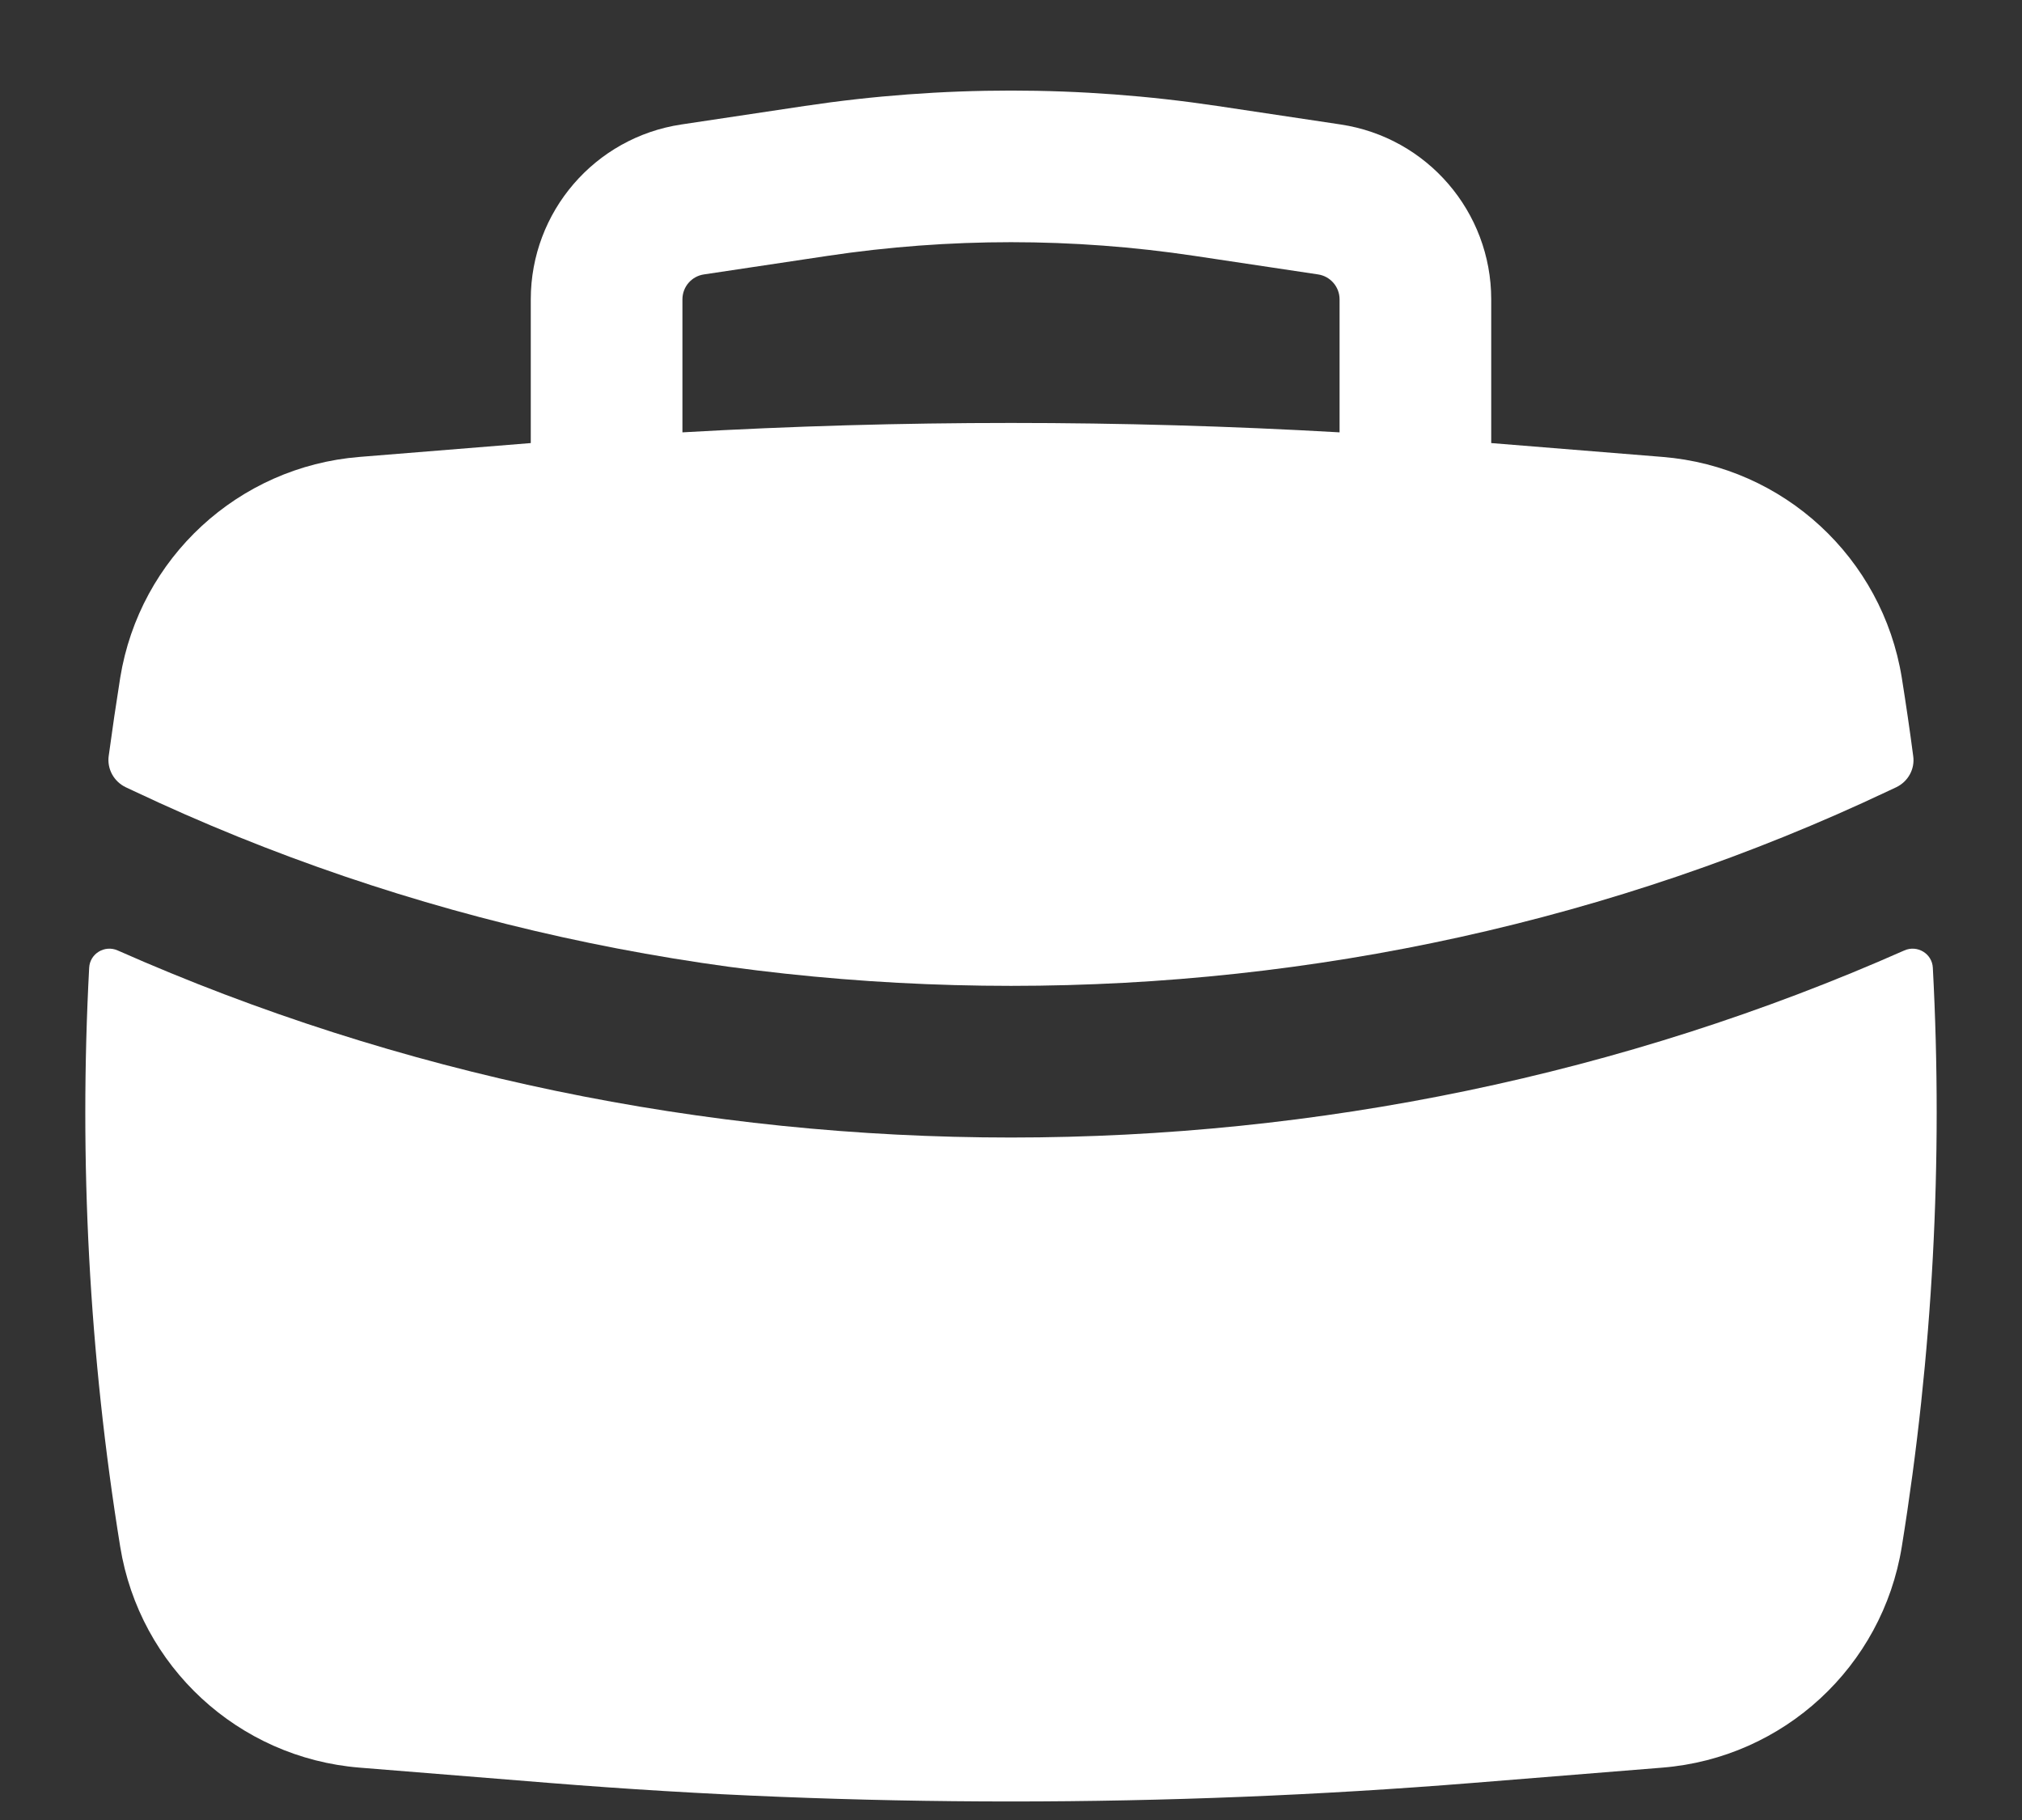 <svg width="20" height="18" viewBox="0 0 20 18" fill="none" xmlns="http://www.w3.org/2000/svg">
<rect x="0" y="0" width="20" height="18" fill="#333333" stroke="none"/>
<path fill-rule="evenodd" clip-rule="evenodd" d="M5.25 2.961V4.382L3.556 4.519C2.358 4.615 1.381 5.517 1.189 6.703C1.148 6.961 1.11 7.219 1.075 7.478C1.058 7.606 1.127 7.73 1.244 7.786L1.321 7.822C6.75 10.393 13.25 10.393 18.679 7.822L18.756 7.786C18.873 7.73 18.942 7.606 18.924 7.478C18.89 7.219 18.852 6.961 18.811 6.703C18.619 5.517 17.642 4.615 16.444 4.519L14.75 4.382V2.961C14.75 2.095 14.116 1.359 13.26 1.231L12.04 1.048C10.687 0.845 9.313 0.845 7.96 1.048L6.74 1.231C5.884 1.359 5.25 2.095 5.25 2.961ZM11.817 2.531C10.612 2.35 9.388 2.35 8.183 2.531L6.963 2.714C6.84 2.732 6.75 2.837 6.75 2.961V4.276C8.915 4.152 11.085 4.152 13.25 4.276V2.961C13.25 2.837 13.159 2.732 13.037 2.714L11.817 2.531Z" fill="white"/>
<path d="M19.118 9.571C19.111 9.431 18.964 9.343 18.836 9.4C13.265 11.867 6.735 11.867 1.164 9.4C1.036 9.343 0.889 9.431 0.882 9.571C0.78 11.482 0.882 13.402 1.189 15.297C1.381 16.483 2.358 17.385 3.556 17.482L5.428 17.633C8.471 17.878 11.529 17.878 14.572 17.633L16.444 17.482C17.642 17.385 18.619 16.483 18.811 15.297C19.117 13.402 19.22 11.482 19.118 9.571Z" fill="white"/>
</svg>
